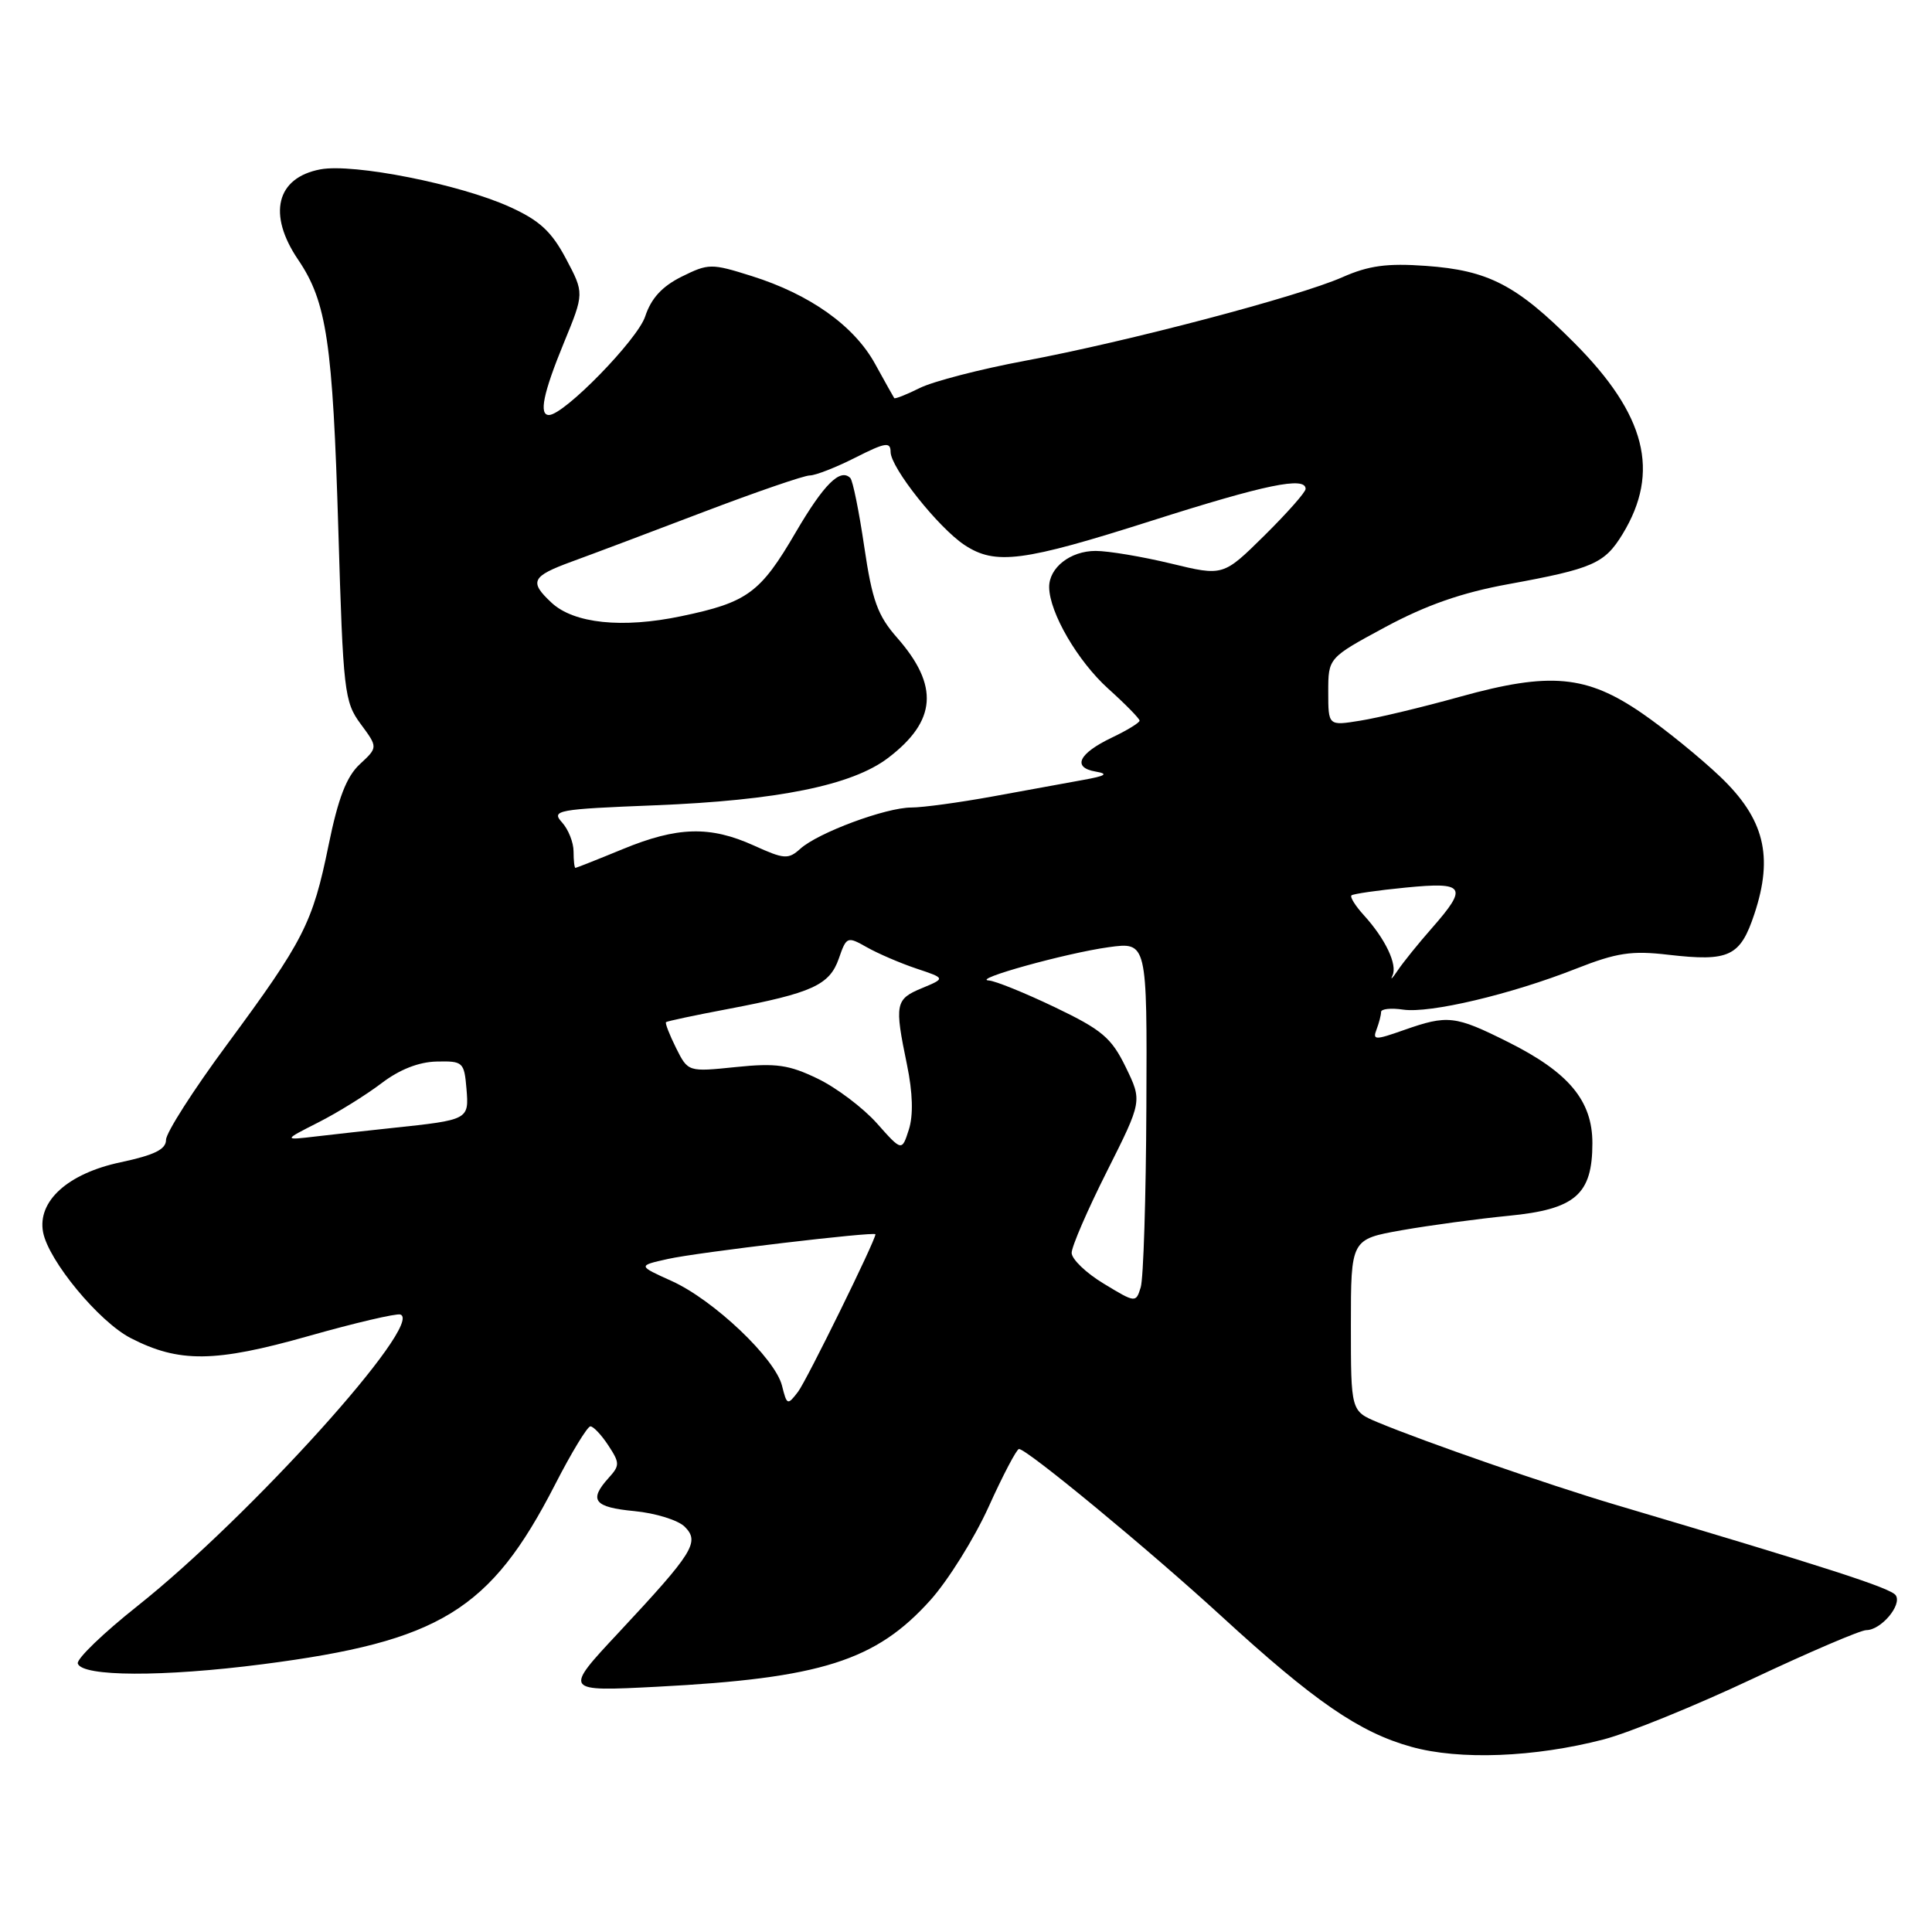 <?xml version="1.0" encoding="UTF-8" standalone="no"?>
<!DOCTYPE svg PUBLIC "-//W3C//DTD SVG 1.1//EN" "http://www.w3.org/Graphics/SVG/1.1/DTD/svg11.dtd" >
<svg xmlns="http://www.w3.org/2000/svg" xmlns:xlink="http://www.w3.org/1999/xlink" version="1.1" viewBox="0 0 256 256">
 <g >
 <path fill="currentColor"
d=" M 212.50 230.48 C 215.80 229.62 224.67 226.01 232.20 222.46 C 239.74 218.91 246.53 216.00 247.30 216.00 C 249.24 216.00 252.05 212.68 251.20 211.39 C 250.58 210.44 242.26 207.75 214.00 199.37 C 205.22 196.76 188.78 191.06 182.55 188.46 C 179.00 186.97 179.00 186.97 179.00 175.59 C 179.00 164.21 179.00 164.21 185.75 163.01 C 189.46 162.36 195.82 161.50 199.89 161.10 C 208.75 160.24 211.00 158.28 211.00 151.47 C 211.00 145.84 207.87 142.09 199.80 138.06 C 192.80 134.56 191.82 134.45 186.02 136.49 C 182.20 137.84 181.85 137.83 182.40 136.41 C 182.73 135.54 183.00 134.50 183.00 134.09 C 183.00 133.68 184.32 133.54 185.92 133.78 C 189.47 134.30 200.22 131.76 208.88 128.34 C 214.22 126.24 216.20 125.94 221.06 126.51 C 229.14 127.44 230.59 126.76 232.47 121.09 C 235.01 113.44 233.78 108.49 227.93 102.91 C 225.28 100.39 220.63 96.61 217.59 94.52 C 210.23 89.45 205.39 89.01 193.50 92.31 C 188.55 93.69 182.59 95.12 180.25 95.49 C 176.00 96.18 176.00 96.18 176.00 91.67 C 176.00 87.17 176.00 87.17 183.58 83.08 C 188.96 80.19 193.68 78.53 199.83 77.41 C 211.10 75.35 212.61 74.68 215.00 70.77 C 220.02 62.53 218.10 54.95 208.57 45.40 C 200.94 37.75 197.21 35.82 188.93 35.23 C 183.80 34.86 181.36 35.19 177.88 36.73 C 172.07 39.30 149.38 45.27 135.80 47.81 C 129.91 48.91 123.65 50.53 121.88 51.41 C 120.12 52.29 118.59 52.89 118.49 52.75 C 118.39 52.61 117.25 50.57 115.95 48.21 C 113.17 43.16 107.32 39.00 99.58 36.57 C 94.25 34.89 93.88 34.90 90.32 36.66 C 87.73 37.95 86.28 39.53 85.49 41.93 C 84.49 44.99 74.77 54.96 72.75 54.99 C 71.38 55.01 71.97 52.11 74.71 45.44 C 77.42 38.85 77.42 38.85 74.99 34.27 C 73.07 30.66 71.49 29.20 67.53 27.41 C 60.93 24.41 46.83 21.62 42.46 22.44 C 36.61 23.54 35.42 28.39 39.51 34.42 C 43.29 39.99 44.09 45.40 44.83 70.17 C 45.47 91.68 45.62 92.99 47.79 95.93 C 50.08 99.03 50.08 99.03 47.68 101.26 C 45.91 102.90 44.81 105.76 43.54 111.98 C 41.42 122.35 40.26 124.61 30.07 138.42 C 25.63 144.42 22.00 150.10 22.00 151.03 C 22.00 152.30 20.47 153.05 15.97 154.01 C 8.99 155.49 4.93 159.16 5.71 163.28 C 6.44 167.07 13.11 175.13 17.31 177.30 C 23.72 180.60 28.47 180.55 40.86 177.04 C 47.03 175.29 52.52 174.01 53.05 174.18 C 56.30 175.27 33.12 200.97 18.23 212.79 C 13.68 216.40 10.11 219.84 10.31 220.43 C 10.88 222.18 21.61 222.22 34.79 220.52 C 58.30 217.49 64.98 213.39 73.53 196.75 C 75.71 192.49 77.83 189.01 78.23 189.00 C 78.63 189.00 79.70 190.14 80.61 191.53 C 82.14 193.86 82.14 194.19 80.63 195.85 C 77.98 198.79 78.71 199.72 84.07 200.23 C 86.87 200.50 89.86 201.43 90.73 202.30 C 92.75 204.33 91.90 205.69 81.98 216.32 C 74.67 224.14 74.67 224.14 87.09 223.50 C 108.76 222.38 116.05 220.07 123.27 212.04 C 125.61 209.44 129.09 203.87 131.00 199.66 C 132.90 195.45 134.72 192.00 135.02 192.00 C 136.08 192.00 152.22 205.33 161.83 214.14 C 174.14 225.43 180.12 229.55 187.00 231.46 C 193.39 233.25 203.36 232.86 212.50 230.48 Z  M 103.62 183.61 C 102.71 179.98 94.56 172.25 89.00 169.74 C 84.50 167.71 84.50 167.71 88.50 166.82 C 92.33 165.95 116.00 163.15 116.00 163.55 C 116.00 164.38 106.89 182.91 105.75 184.41 C 104.35 186.24 104.27 186.21 103.62 183.61 Z  M 146.25 170.09 C 143.91 168.68 142.00 166.84 142.00 166.01 C 142.00 165.18 144.10 160.32 146.68 155.20 C 151.35 145.90 151.35 145.90 149.17 141.41 C 147.27 137.51 146.03 136.46 139.77 133.46 C 135.80 131.56 131.87 129.97 131.03 129.92 C 128.61 129.80 141.25 126.29 146.89 125.51 C 152.00 124.81 152.00 124.81 151.90 146.66 C 151.85 158.67 151.51 169.44 151.15 170.58 C 150.51 172.65 150.47 172.65 146.25 170.09 Z  M 116.19 148.84 C 114.36 146.79 110.84 144.13 108.35 142.93 C 104.55 141.09 102.83 140.84 97.50 141.39 C 91.17 142.04 91.17 142.04 89.58 138.86 C 88.71 137.11 88.11 135.57 88.25 135.44 C 88.39 135.31 92.10 134.52 96.50 133.69 C 107.61 131.58 109.92 130.53 111.15 127.01 C 112.16 124.09 112.27 124.05 114.85 125.51 C 116.31 126.34 119.26 127.61 121.40 128.33 C 125.30 129.63 125.30 129.63 122.15 130.94 C 118.63 132.40 118.51 133.01 120.18 141.08 C 120.95 144.81 121.03 147.78 120.43 149.67 C 119.50 152.57 119.50 152.57 116.19 148.84 Z  M 42.17 148.73 C 44.74 147.43 48.50 145.09 50.53 143.55 C 52.92 141.72 55.49 140.71 57.86 140.66 C 61.35 140.58 61.51 140.73 61.81 144.26 C 62.15 148.37 62.12 148.39 52.00 149.46 C 48.98 149.78 44.48 150.28 42.00 150.57 C 37.50 151.10 37.50 151.10 42.17 148.73 Z  M 184.51 129.27 C 185.20 127.82 183.57 124.40 180.70 121.25 C 179.58 120.02 178.85 118.84 179.08 118.64 C 179.31 118.44 182.54 117.97 186.25 117.61 C 194.13 116.83 194.56 117.48 189.75 122.96 C 187.96 124.99 185.92 127.52 185.21 128.58 C 184.50 129.64 184.19 129.95 184.51 129.27 Z  M 76.00 112.83 C 76.00 111.63 75.31 109.89 74.46 108.96 C 73.02 107.37 73.82 107.22 86.71 106.71 C 103.07 106.06 112.92 104.06 117.69 100.42 C 124.11 95.53 124.46 90.87 118.88 84.51 C 116.29 81.57 115.57 79.58 114.52 72.46 C 113.83 67.77 113.00 63.66 112.67 63.34 C 111.34 62.00 109.17 64.16 105.44 70.53 C 100.75 78.57 99.05 79.82 90.27 81.65 C 82.46 83.29 76.04 82.62 73.08 79.86 C 70.09 77.07 70.43 76.37 75.75 74.42 C 78.36 73.47 86.22 70.51 93.22 67.84 C 100.21 65.18 106.55 63.00 107.30 63.00 C 108.05 63.00 110.76 61.94 113.33 60.64 C 117.32 58.62 118.00 58.51 118.01 59.89 C 118.02 61.97 124.35 69.93 127.81 72.22 C 131.90 74.91 135.53 74.44 152.60 69.00 C 167.67 64.20 173.00 63.10 173.00 64.78 C 173.00 65.22 170.54 67.99 167.54 70.96 C 162.08 76.35 162.08 76.35 155.15 74.67 C 151.33 73.75 146.85 73.00 145.18 73.00 C 141.83 73.00 138.99 75.22 139.02 77.82 C 139.07 81.20 142.79 87.59 146.84 91.25 C 149.13 93.31 151.00 95.22 151.00 95.49 C 151.00 95.76 149.34 96.78 147.32 97.74 C 142.91 99.85 142.03 101.70 145.19 102.24 C 146.93 102.54 146.52 102.81 143.50 103.35 C 141.30 103.75 135.90 104.73 131.50 105.54 C 127.10 106.34 122.27 107.00 120.76 107.00 C 117.38 107.00 108.39 110.34 106.04 112.47 C 104.45 113.90 103.91 113.86 99.90 112.04 C 94.09 109.41 89.77 109.52 82.50 112.52 C 79.20 113.88 76.39 114.99 76.25 115.00 C 76.11 115.00 76.00 114.02 76.00 112.83 Z "/>
</g>
</svg>